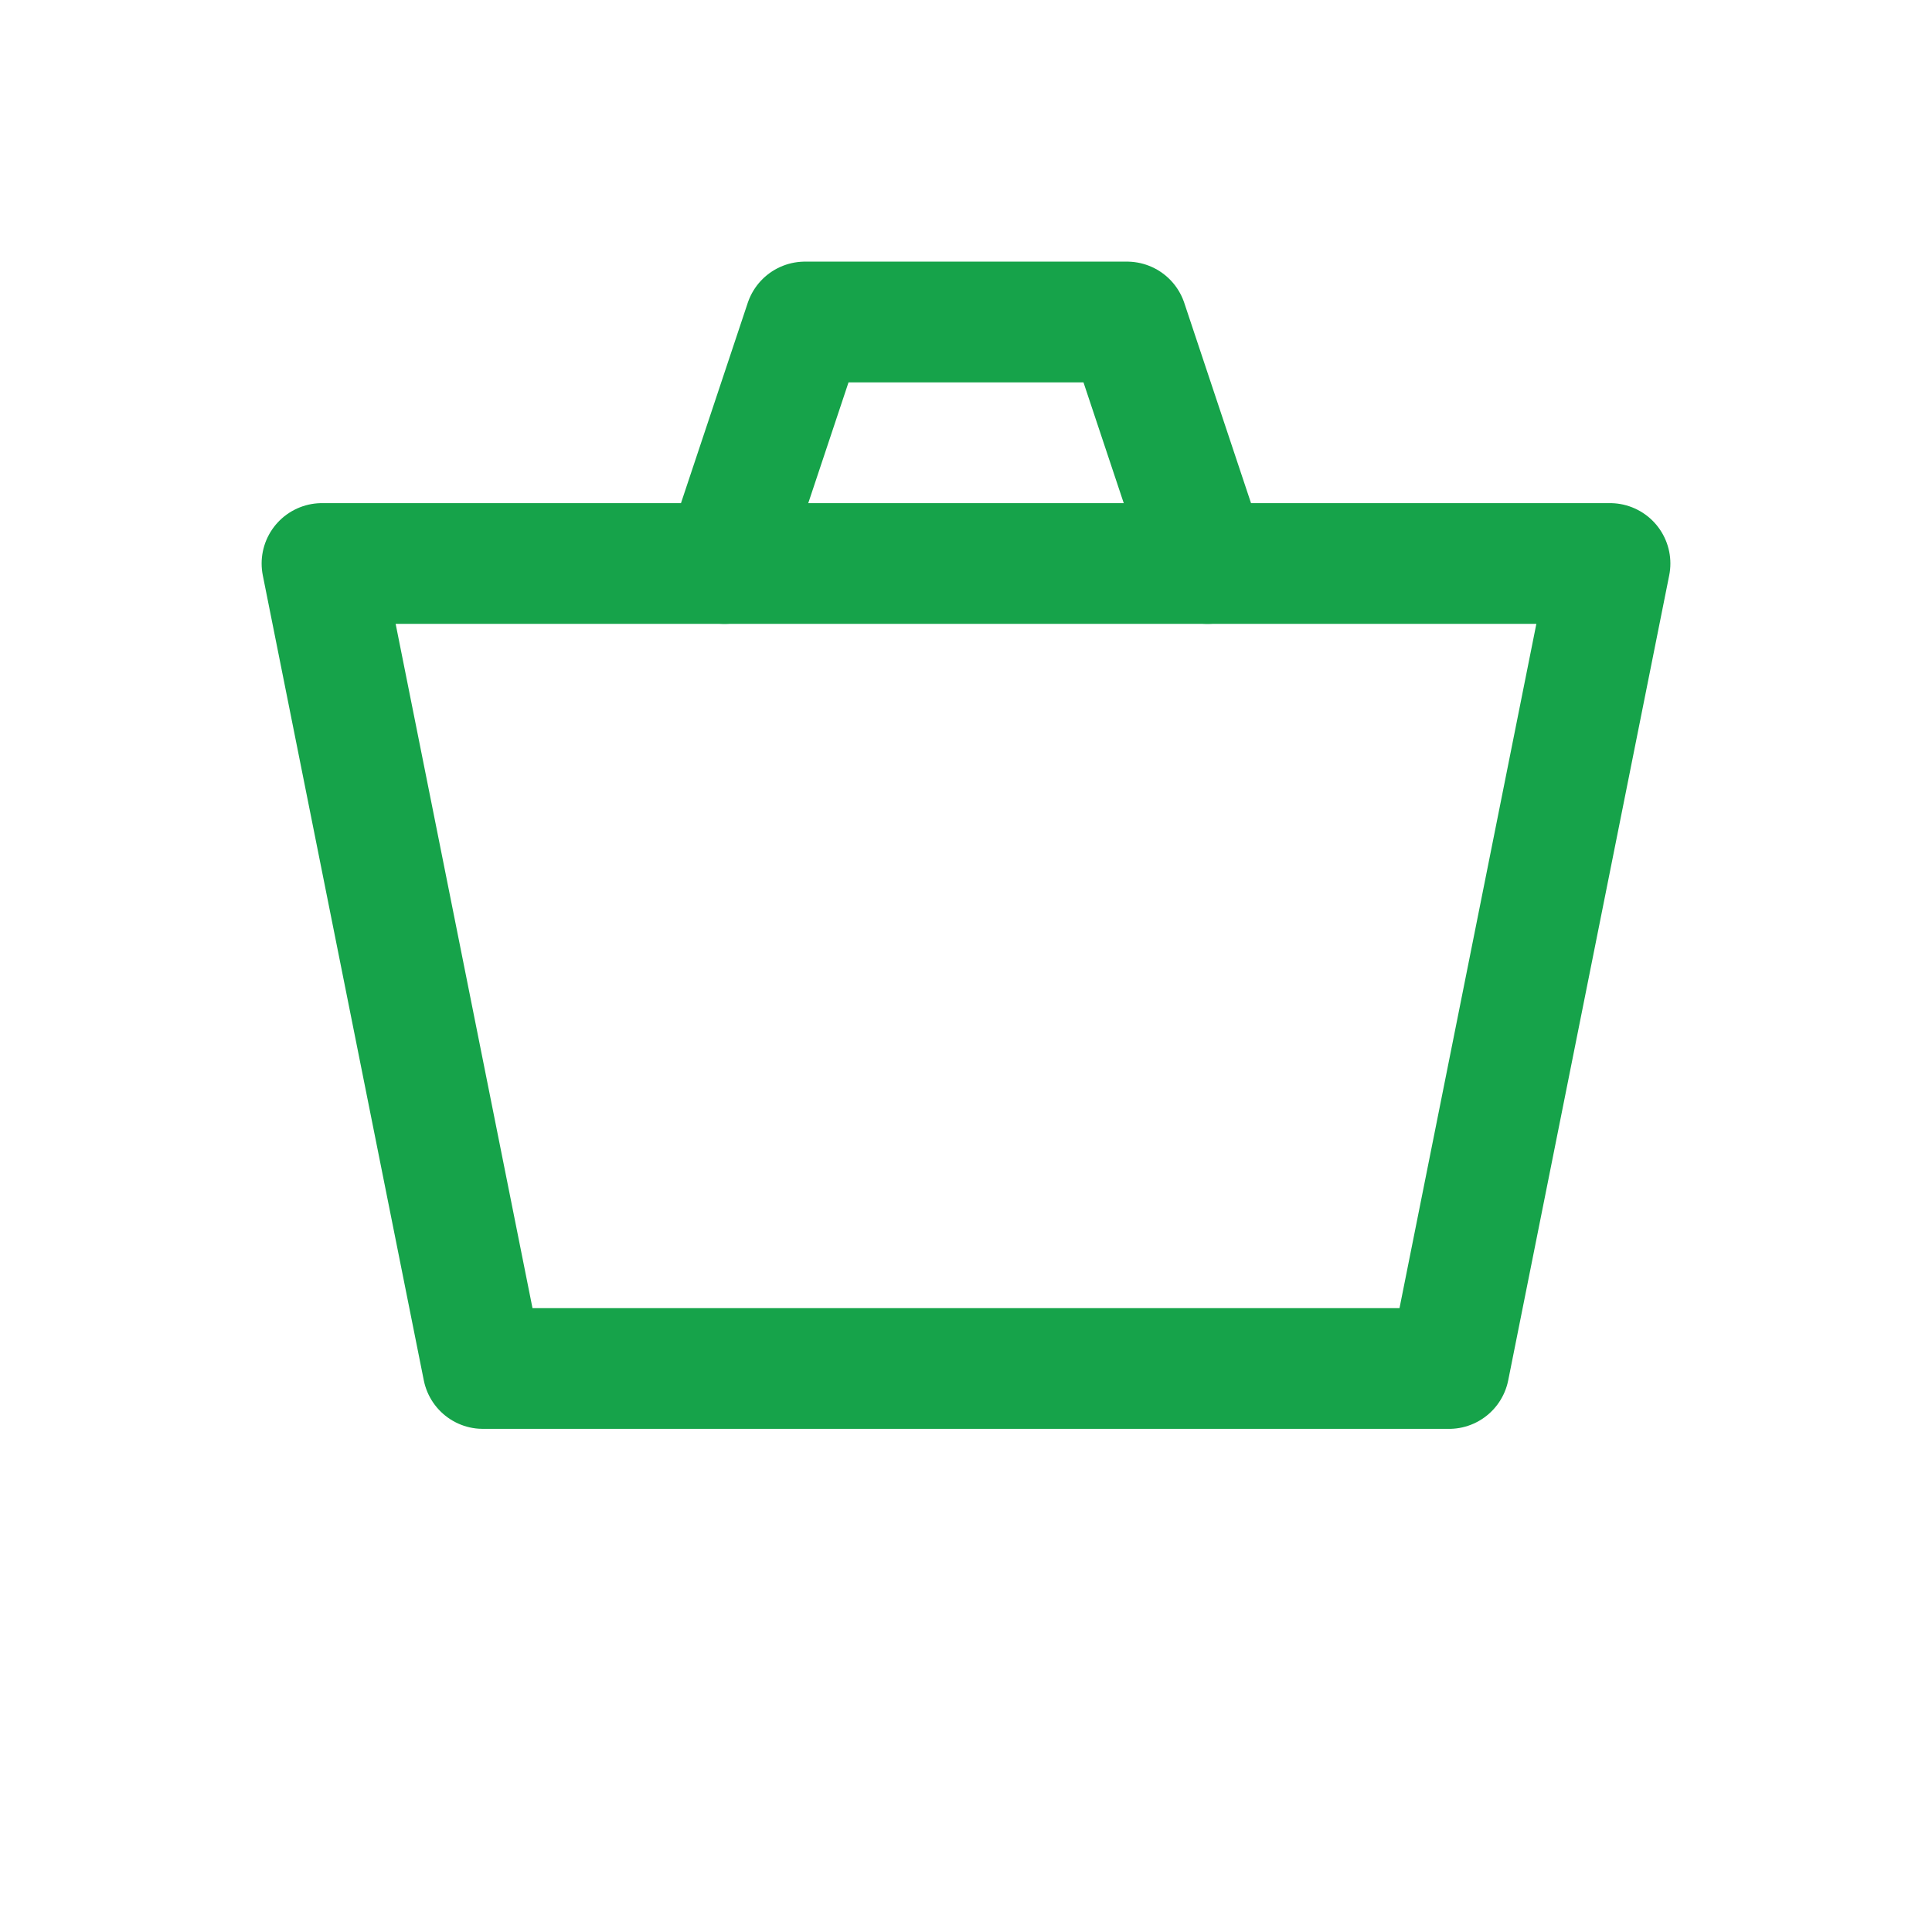 <svg xmlns="http://www.w3.org/2000/svg" width="64" height="64" viewBox="0 0 24 24" fill="none" stroke="#16a34a" stroke-width="1.5" stroke-linecap="round" stroke-linejoin="round"><path d="M4 7h16l-2 10H6L4 7z"/><path d="M9 7l1-3h4l1 3"/></svg>
